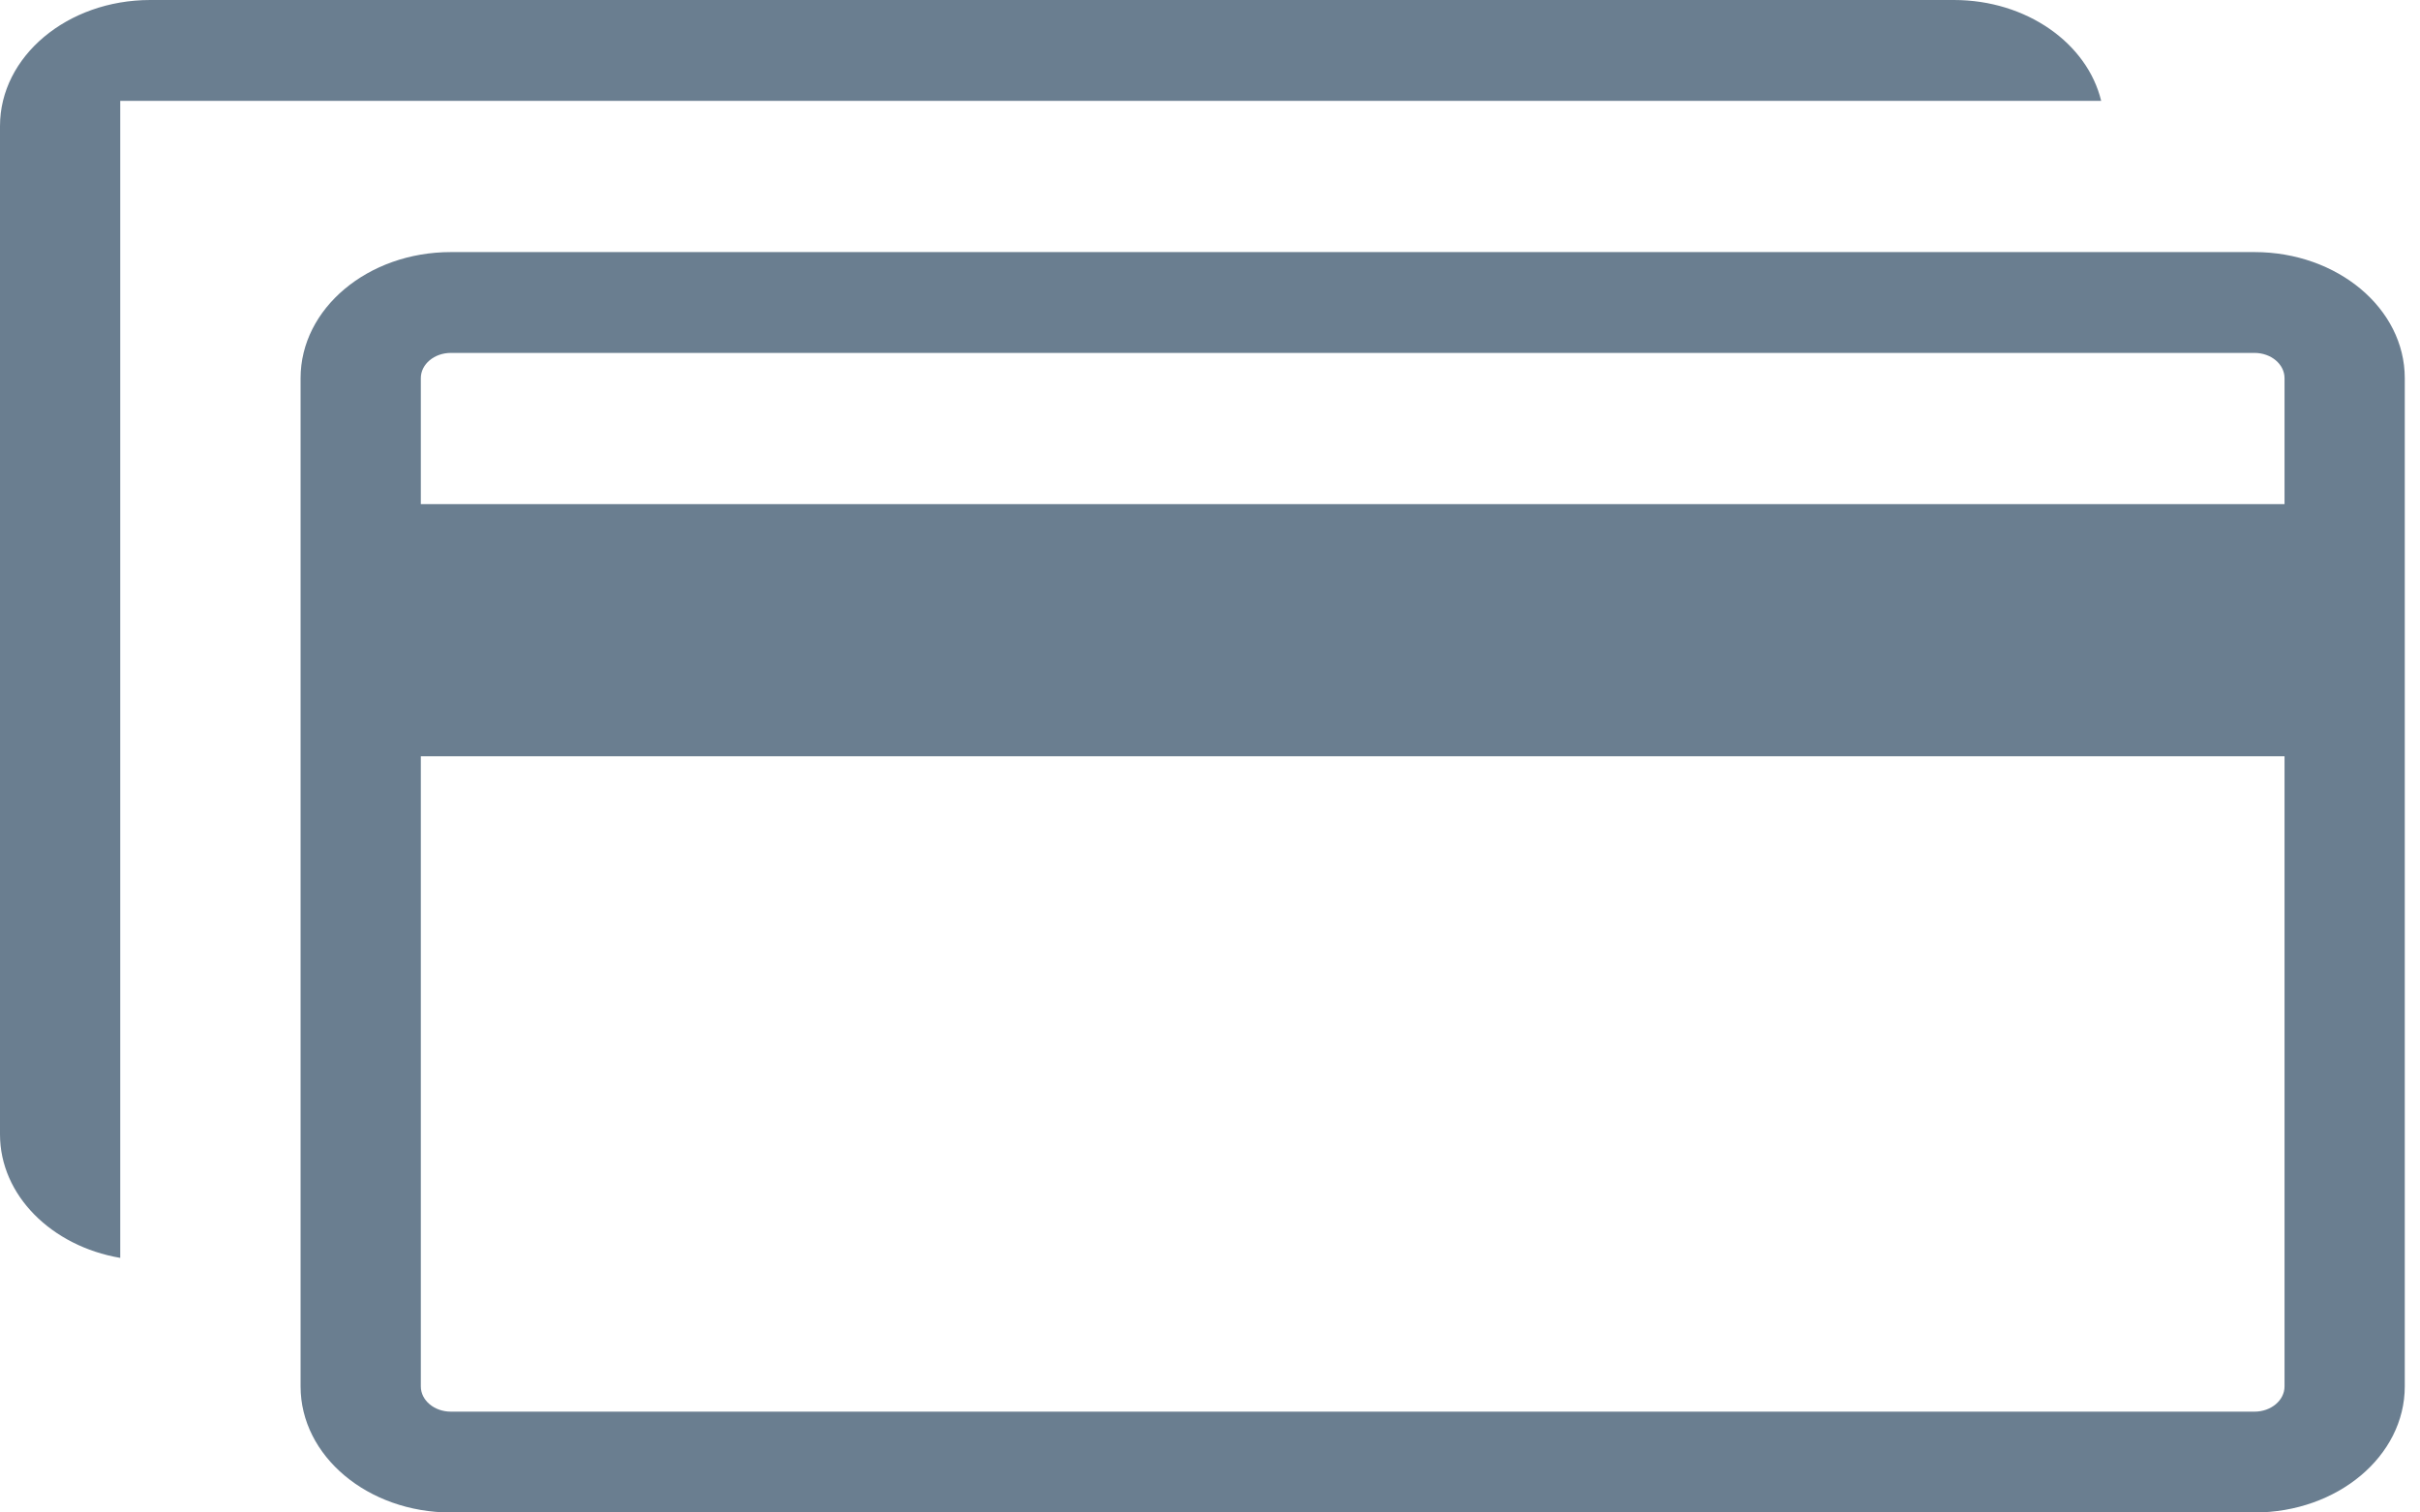 <svg viewBox="0 0 48 30" fill="none" xmlns="http://www.w3.org/2000/svg">
    <path d="M41.676 2H2.385V24.95C1.024 24.718 0 23.709 0 22.5V2.5C0 1.119 1.335 0 2.981 0H38.755C40.197 0 41.4 0.859 41.676 2ZM8.347 10H45.313V7.5C45.313 7.224 45.046 7 44.717 7H8.943C8.614 7 8.347 7.224 8.347 7.5V10ZM8.347 15V27.5C8.347 27.776 8.614 28 8.943 28H44.717C45.046 28 45.313 27.776 45.313 27.5V15H8.347ZM8.943 5H44.717C46.363 5 47.698 6.119 47.698 7.5V27.5C47.698 28.881 46.363 30 44.717 30H8.943C7.297 30 5.962 28.881 5.962 27.5V7.5C5.962 6.119 7.297 5 8.943 5Z"
          fill="#6A7E90"/>
</svg>
